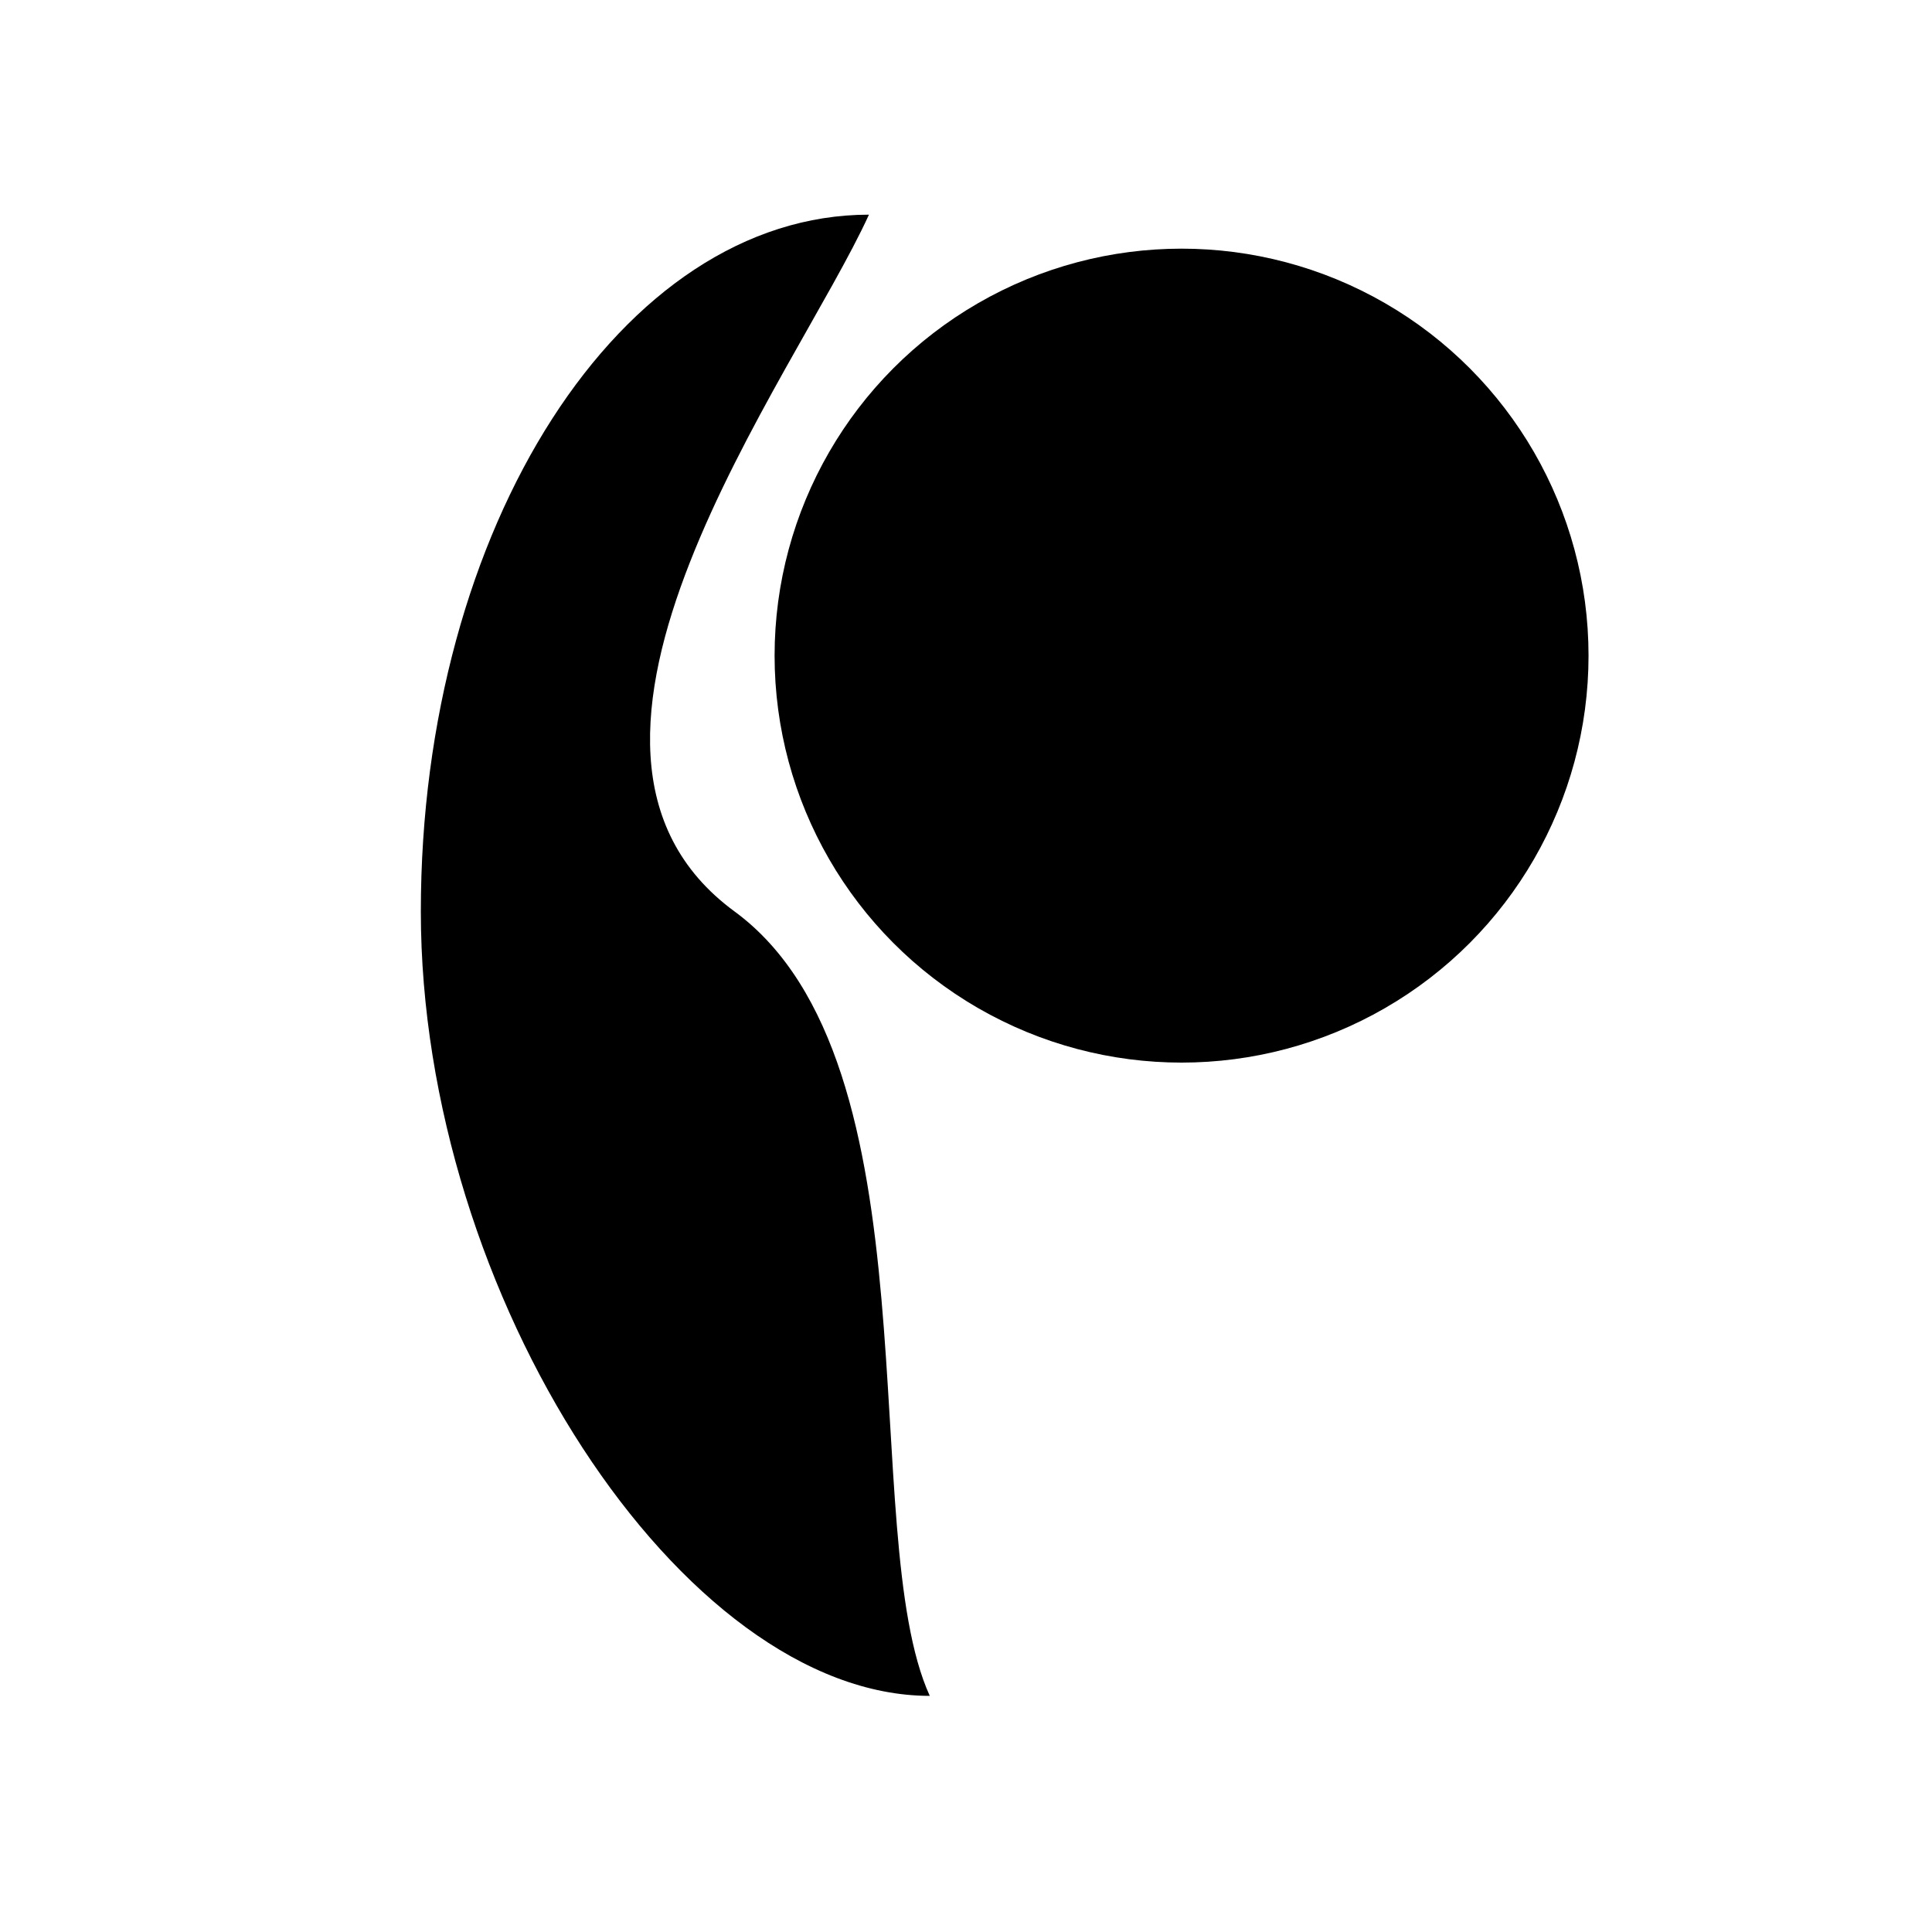 <?xml version="1.0" encoding="UTF-8" standalone="no"?>
<!DOCTYPE svg PUBLIC "-//W3C//DTD SVG 1.1//EN" "http://www.w3.org/Graphics/SVG/1.1/DTD/svg11.dtd">
<svg width="100%" height="100%" viewBox="0 0 1080 1080" version="1.1" xmlns="http://www.w3.org/2000/svg" xmlns:xlink="http://www.w3.org/1999/xlink" xml:space="preserve" xmlns:serif="http://www.serif.com/" style="fill-rule:evenodd;clip-rule:evenodd;stroke-linejoin:round;stroke-miterlimit:2;">
    <g transform="matrix(1,0,0,1,96,139)">
        <circle cx="564.5" cy="227.5" r="227.5"/>
    </g>
    <g transform="matrix(1,0,0,1,147.25,-66)">
        <path d="M338.5,186C297.024,276.883 138.077,483.588 263.35,575.5C378.35,659.875 331.024,923.117 372.5,1014C234.245,1014 88,790.471 88,575.5C88,360.529 200.245,186 338.5,186Z"/>
    </g>
</svg>
